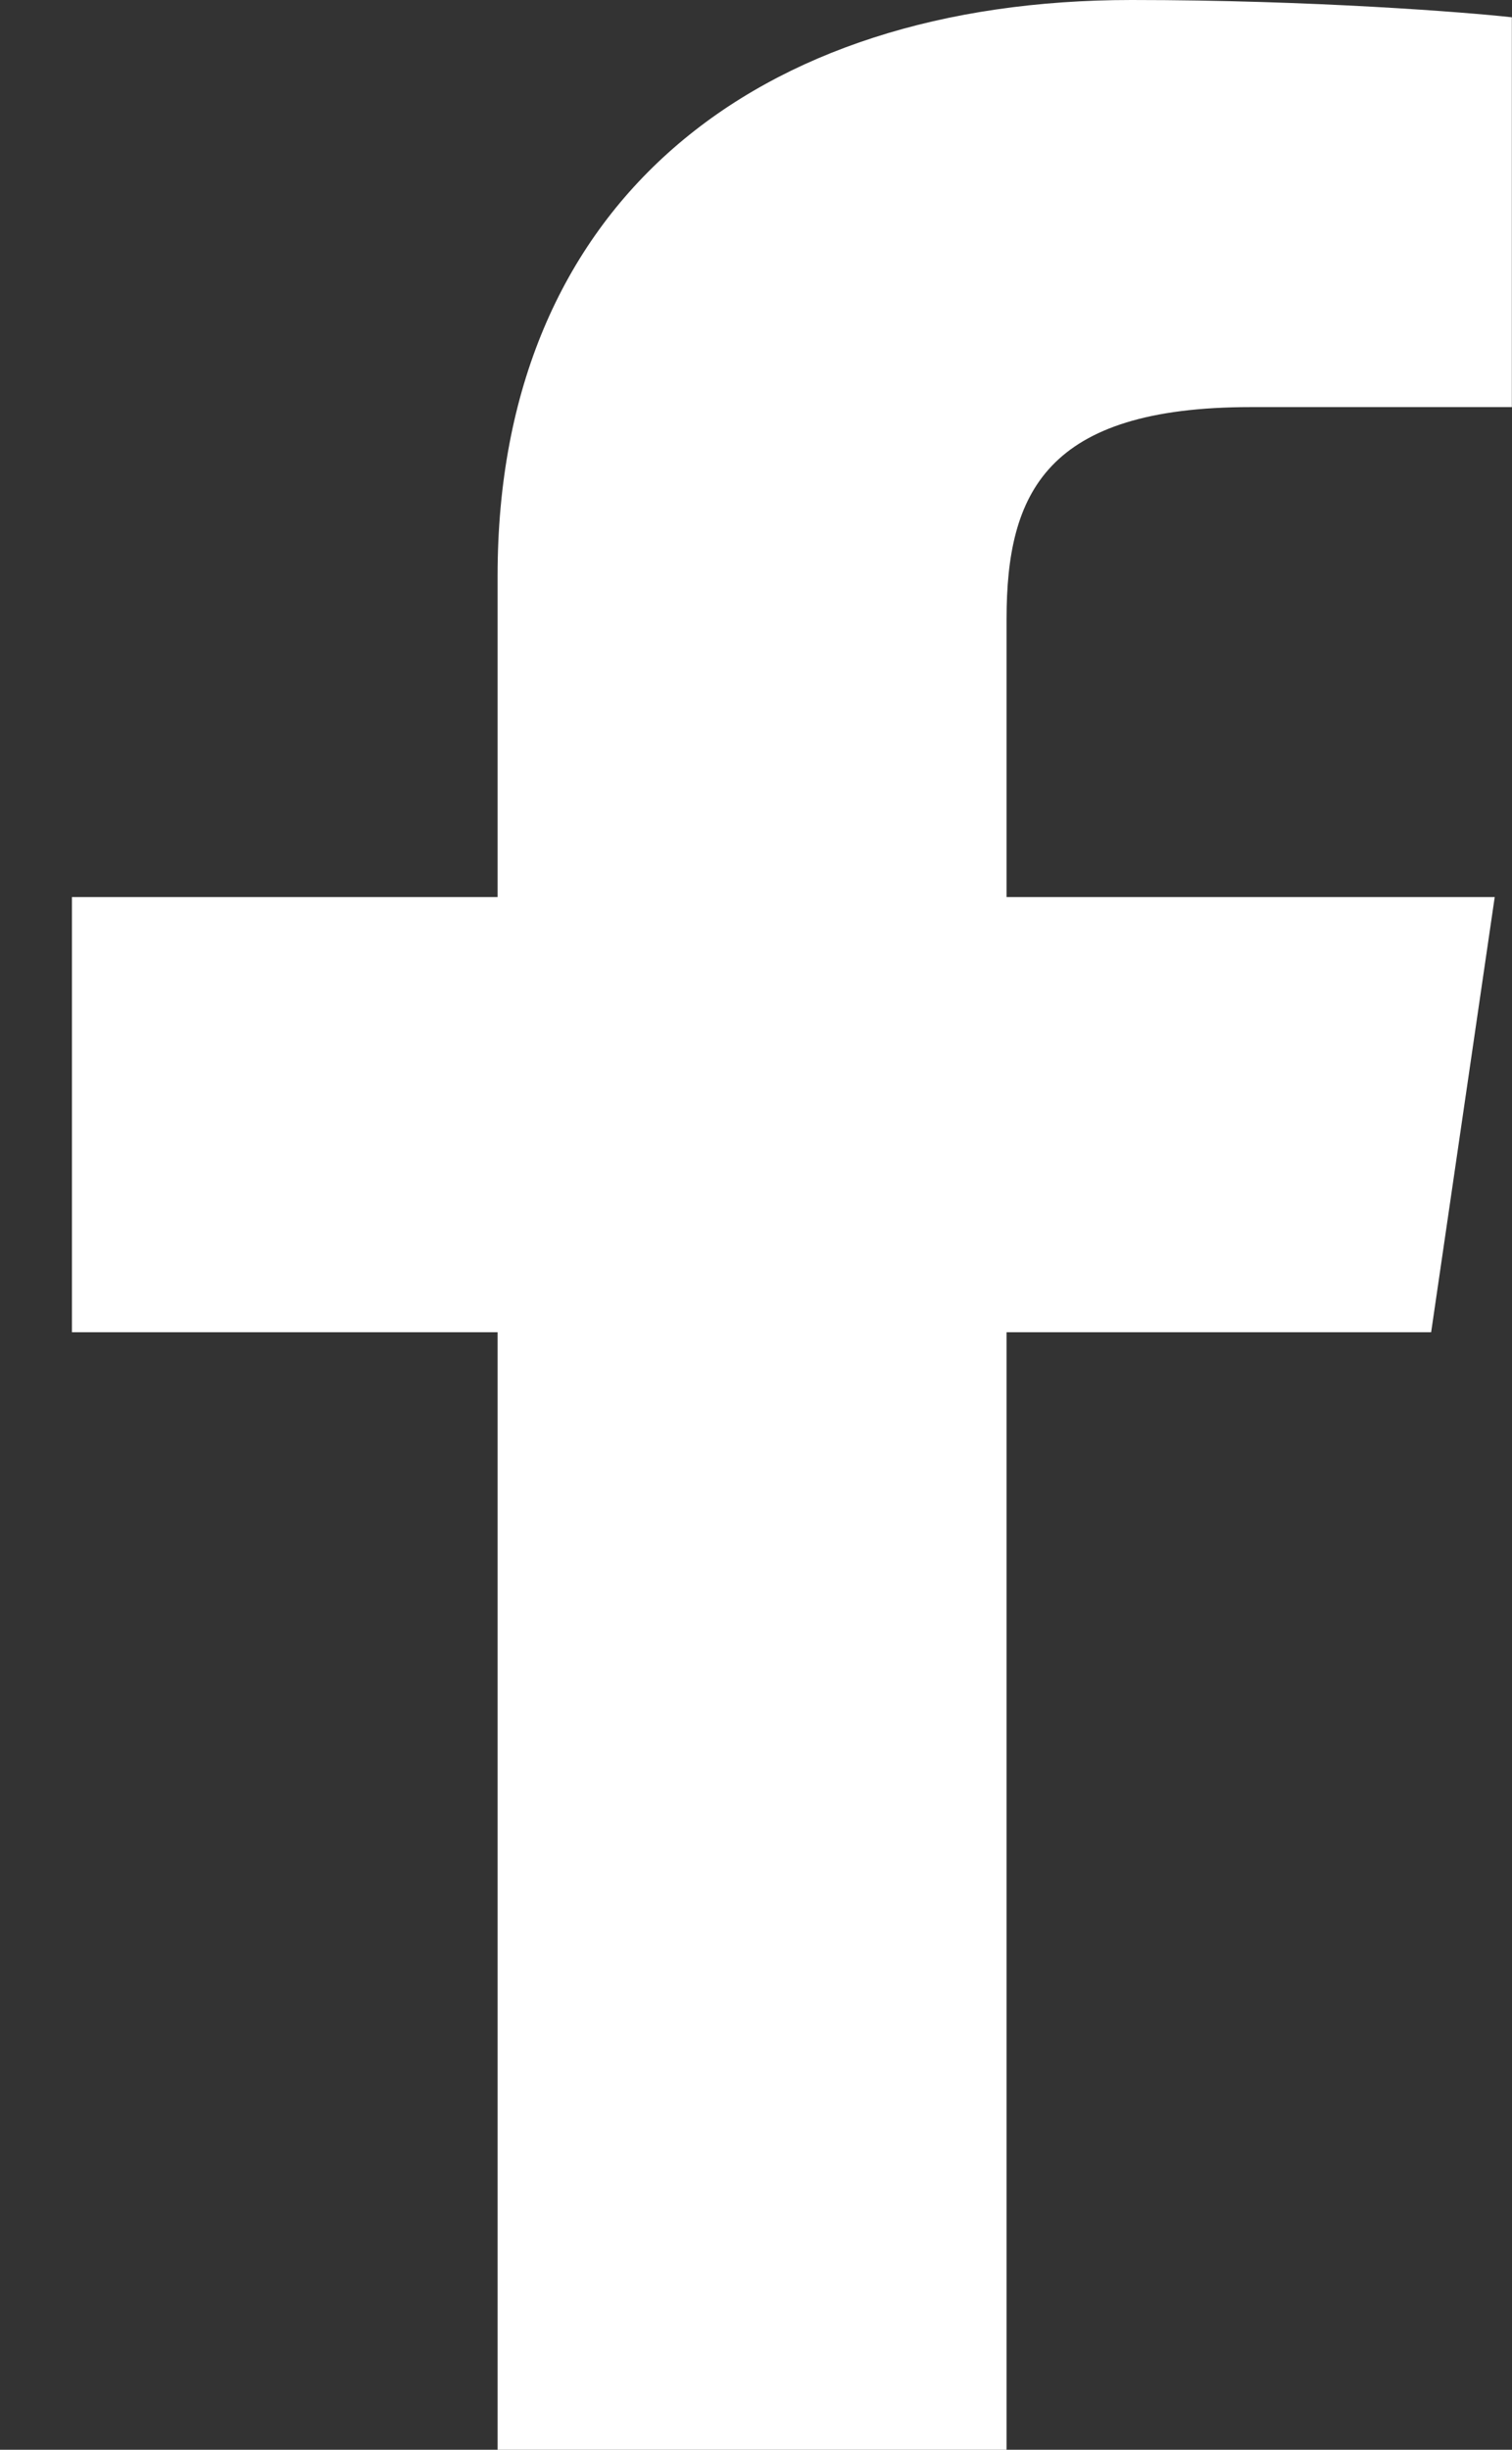 <svg id="SvgjsSvg1000" xmlns="http://www.w3.org/2000/svg" version="1.1" xmlns:xlink="http://www.w3.org/1999/xlink" xmlns:svgjs="http://svgjs.com/svgjs" width="21" height="34" viewBox="0 0 21 34"><rect x="0" y="0" width="21" height="34" fill="#333333" stroke="none"/><title>Shape 744</title><desc>Created with Avocode.</desc><defs id="SvgjsDefs1001"></defs><path id="SvgjsPath1007" d="M110.98 6076V6060.49H116.877L117.76 6054.45H110.98V6050.59C110.98 6048.84 111.531 6047.65 114.373 6047.65H117.998V6042.24C117.371 6042.17 115.219 6042 112.716 6042C107.489 6042 103.911 6044.82 103.911 6049.99V6054.45H97.999V6060.49H103.911V6076Z " fill="#ffffff" fill-opacity="1" transform="matrix(1,0,0,1,-97,-6042)"></path></svg>